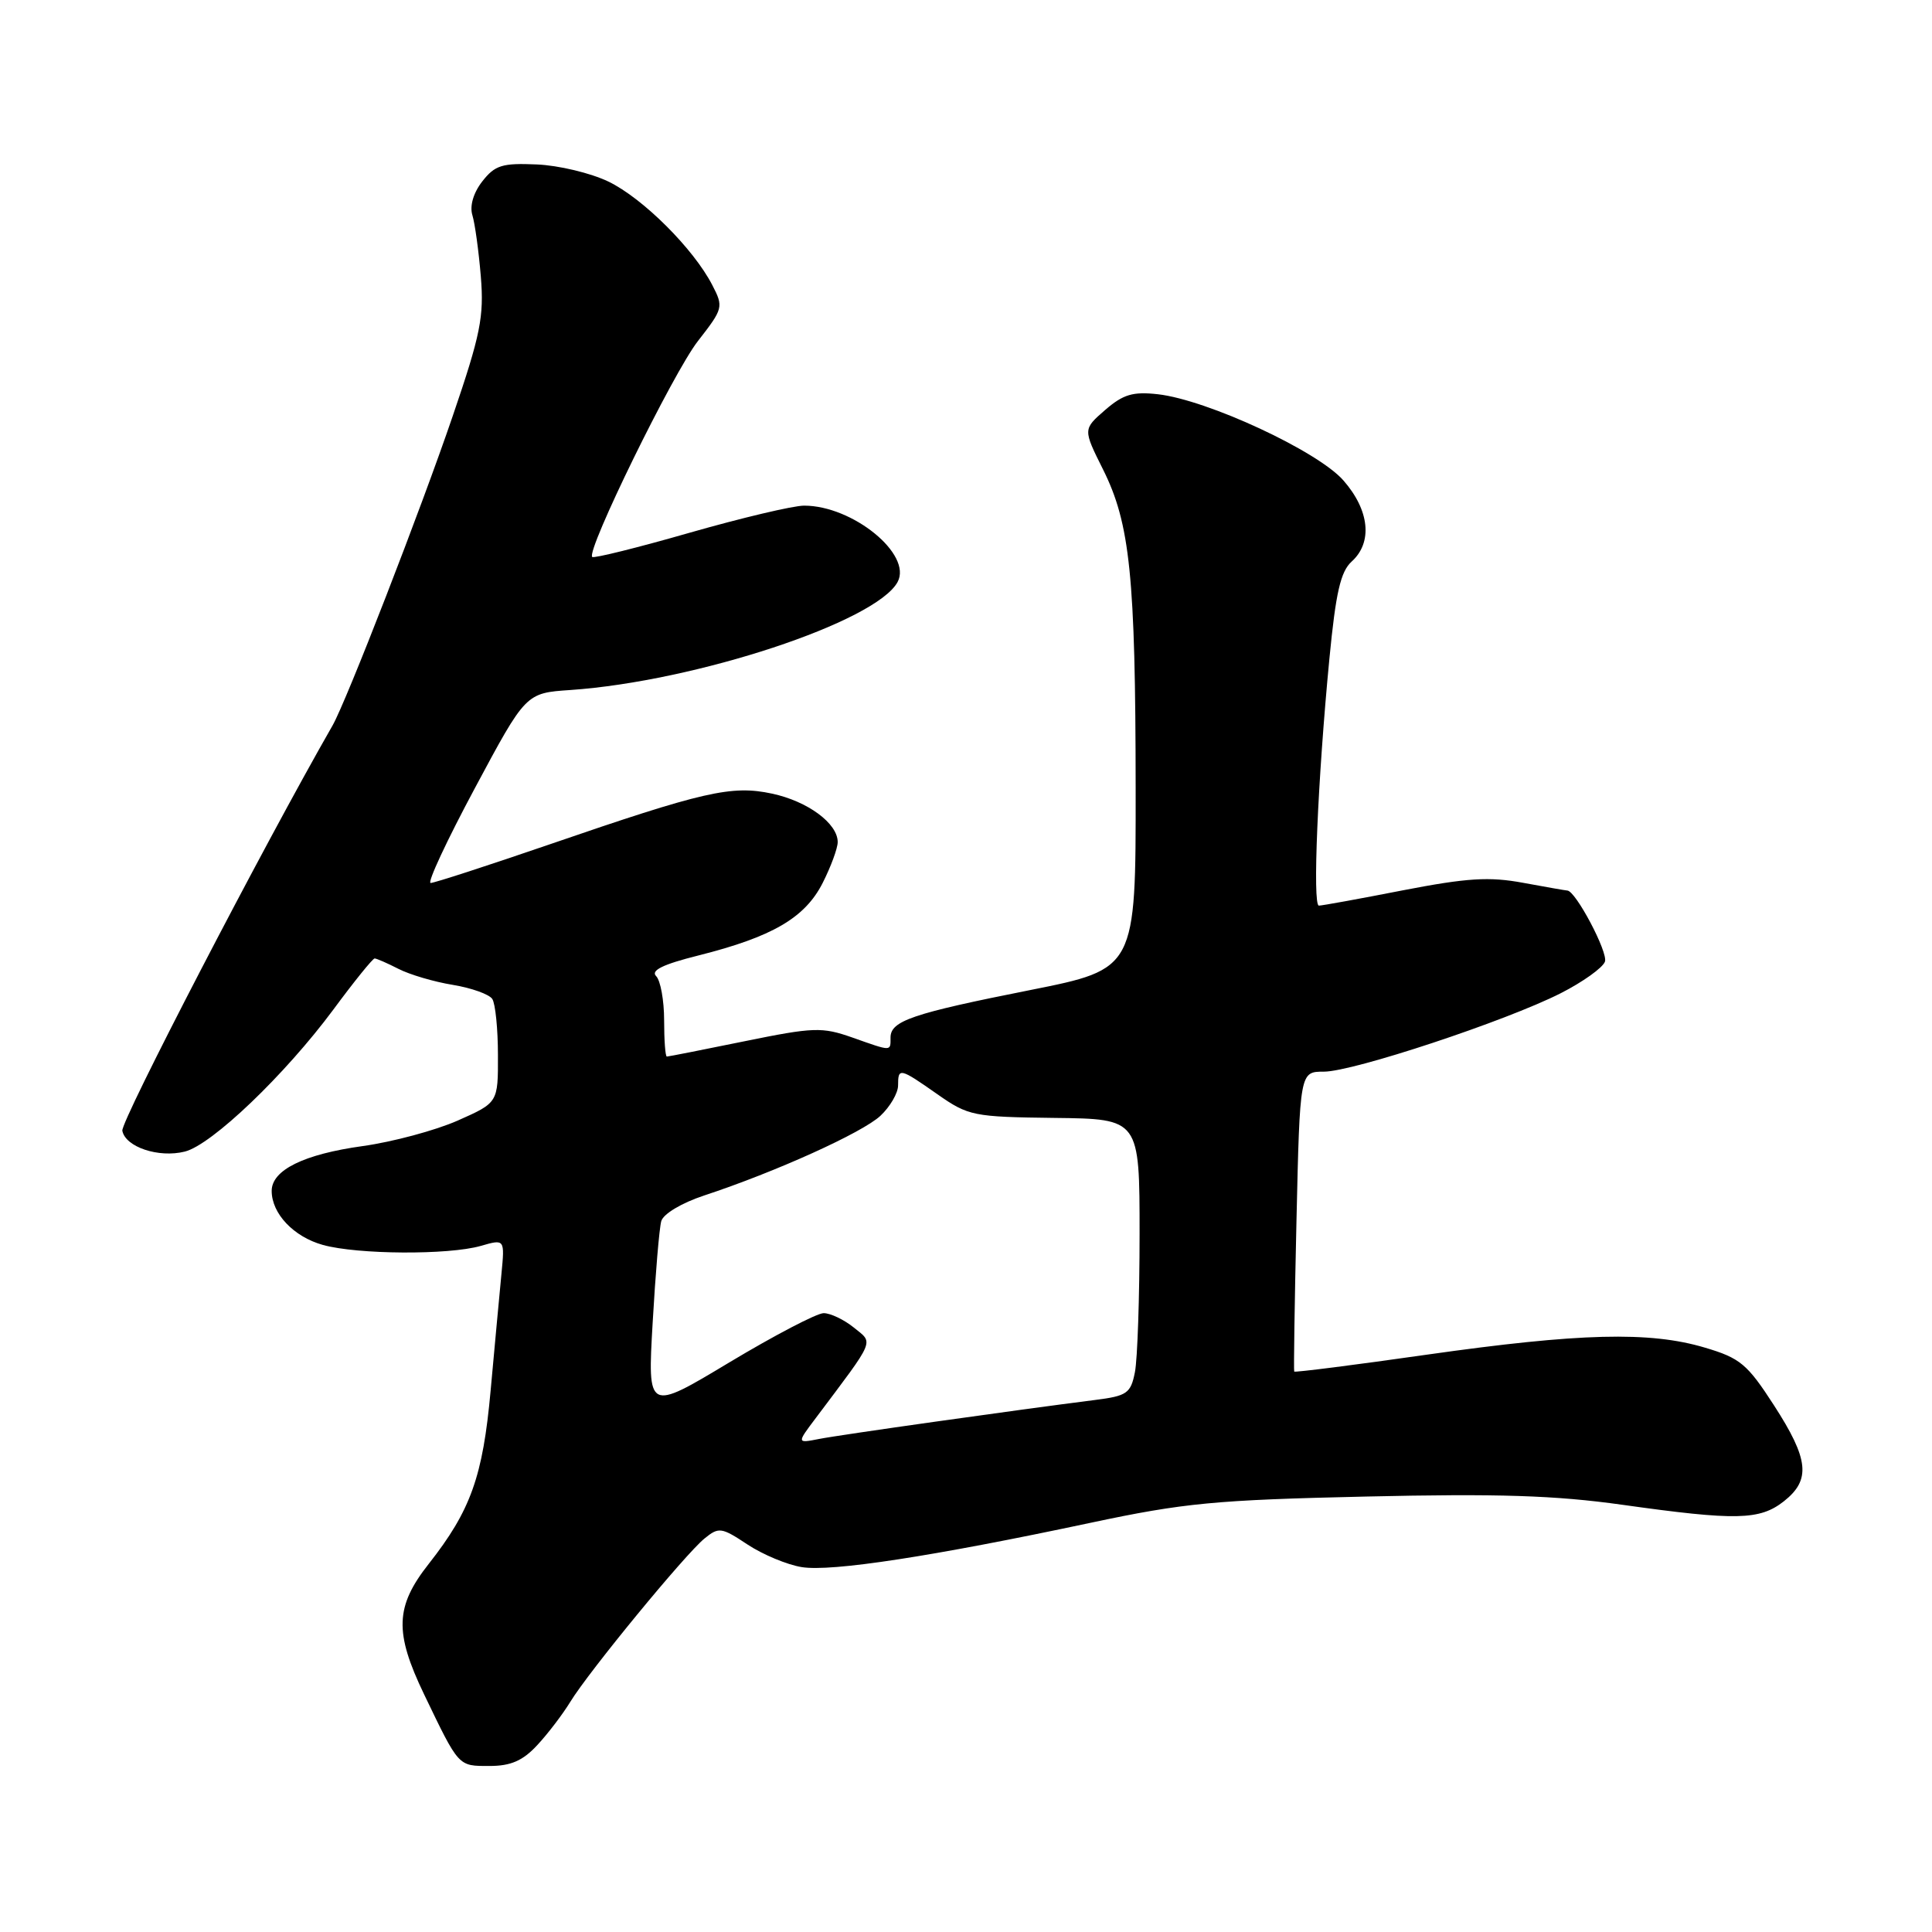 <?xml version="1.0" encoding="UTF-8" standalone="no"?>
<!DOCTYPE svg PUBLIC "-//W3C//DTD SVG 1.1//EN" "http://www.w3.org/Graphics/SVG/1.1/DTD/svg11.dtd" >
<svg xmlns="http://www.w3.org/2000/svg" xmlns:xlink="http://www.w3.org/1999/xlink" version="1.1" viewBox="0 0 256 256">
 <g >
 <path fill="currentColor"
d=" M 71.18 231.25 C 72.59 229.74 74.56 227.15 75.57 225.50 C 78.00 221.51 90.80 205.93 93.35 203.86 C 95.24 202.32 95.59 202.36 99.04 204.65 C 101.07 205.99 104.30 207.34 106.23 207.65 C 110.16 208.29 123.53 206.24 144.50 201.78 C 156.92 199.14 161.04 198.75 181.00 198.30 C 198.50 197.90 206.05 198.14 214.96 199.39 C 230.06 201.51 233.17 201.44 236.37 198.93 C 239.97 196.09 239.69 193.37 235.06 186.21 C 231.52 180.73 230.58 179.95 225.88 178.56 C 218.58 176.39 209.31 176.63 189.07 179.50 C 179.49 180.87 171.58 181.87 171.49 181.74 C 171.41 181.61 171.54 172.61 171.79 161.75 C 172.24 142.00 172.24 142.00 175.42 142.00 C 179.29 142.00 199.52 135.30 206.80 131.61 C 209.71 130.13 212.35 128.25 212.66 127.43 C 213.12 126.23 208.77 118.00 207.67 118.00 C 207.50 118.00 204.88 117.54 201.84 116.98 C 197.32 116.14 194.39 116.33 185.90 117.97 C 180.18 119.09 175.17 120.00 174.76 120.00 C 173.90 120.00 174.60 103.41 176.15 87.30 C 177.00 78.51 177.63 75.74 179.11 74.40 C 181.91 71.87 181.47 67.60 178.00 63.65 C 174.59 59.77 160.00 52.99 153.43 52.24 C 150.11 51.87 148.83 52.25 146.43 54.33 C 143.50 56.88 143.50 56.88 146.15 62.19 C 149.74 69.37 150.46 76.36 150.48 104.45 C 150.50 128.40 150.50 128.40 136.50 131.19 C 120.88 134.29 118.00 135.27 118.00 137.48 C 118.00 139.34 118.21 139.34 112.92 137.47 C 108.93 136.07 107.82 136.10 98.66 137.97 C 93.19 139.09 88.56 140.00 88.36 140.00 C 88.16 140.00 88.00 137.84 88.00 135.20 C 88.00 132.56 87.52 129.92 86.94 129.34 C 86.19 128.59 87.84 127.78 92.56 126.60 C 102.33 124.14 106.64 121.63 108.99 117.03 C 110.09 114.86 111.00 112.40 111.00 111.58 C 111.00 109.10 107.02 106.17 102.30 105.16 C 96.93 104.01 93.25 104.86 72.72 111.92 C 64.59 114.71 57.54 117.00 57.06 117.00 C 56.58 117.00 59.22 111.34 62.93 104.42 C 69.67 91.83 69.67 91.83 75.58 91.43 C 92.20 90.28 116.12 82.38 118.94 77.11 C 120.90 73.45 112.99 67.00 106.55 67.00 C 105.10 67.00 98.27 68.62 91.38 70.59 C 84.49 72.57 78.68 74.01 78.47 73.80 C 77.65 72.98 89.20 49.39 92.48 45.19 C 95.83 40.89 95.89 40.68 94.38 37.77 C 91.89 32.95 85.18 26.26 80.62 24.06 C 78.30 22.94 74.03 21.91 71.12 21.79 C 66.55 21.59 65.58 21.89 63.91 24.03 C 62.73 25.54 62.22 27.28 62.59 28.50 C 62.93 29.60 63.43 33.25 63.71 36.62 C 64.15 41.96 63.68 44.32 59.99 55.12 C 55.81 67.39 45.87 92.99 44.06 96.14 C 34.84 112.23 15.97 148.61 16.21 149.83 C 16.62 151.99 21.03 153.46 24.49 152.59 C 28.06 151.70 37.74 142.44 44.16 133.79 C 46.92 130.05 49.39 127.00 49.64 127.00 C 49.89 127.00 51.31 127.62 52.80 128.38 C 54.28 129.14 57.52 130.10 60.00 130.50 C 62.48 130.91 64.83 131.75 65.23 132.37 C 65.64 132.99 65.98 136.34 65.98 139.81 C 66.00 146.11 66.00 146.11 60.63 148.49 C 57.68 149.79 52.02 151.31 48.07 151.86 C 40.26 152.94 36.00 155.04 36.00 157.80 C 36.00 160.81 38.91 163.88 42.78 164.96 C 47.39 166.24 59.43 166.31 63.70 165.09 C 66.89 164.17 66.89 164.17 66.44 168.84 C 66.19 171.40 65.55 178.34 65.01 184.26 C 63.98 195.66 62.37 200.15 56.81 207.22 C 52.36 212.87 52.24 216.28 56.19 224.50 C 60.85 234.19 60.68 234.00 64.87 234.00 C 67.68 234.00 69.27 233.31 71.18 231.25 Z  M 108.11 187.88 C 116.10 177.24 115.76 178.04 113.14 175.91 C 111.84 174.86 110.04 174.00 109.14 174.00 C 108.24 174.00 102.62 176.94 96.65 180.52 C 85.80 187.04 85.80 187.04 86.48 175.27 C 86.85 168.80 87.36 162.74 87.62 161.81 C 87.89 160.85 90.31 159.40 93.30 158.41 C 102.77 155.29 114.28 150.08 116.66 147.85 C 117.95 146.64 119.00 144.83 119.00 143.83 C 119.00 141.44 119.20 141.48 124.22 145.00 C 128.32 147.87 128.97 148.00 139.75 148.13 C 151.00 148.26 151.00 148.26 151.00 163.50 C 151.00 171.89 150.72 180.14 150.38 181.83 C 149.83 184.62 149.33 184.97 145.13 185.50 C 134.79 186.81 111.31 190.12 108.53 190.67 C 105.57 191.25 105.57 191.25 108.11 187.88 Z "/>
</g>
</svg>